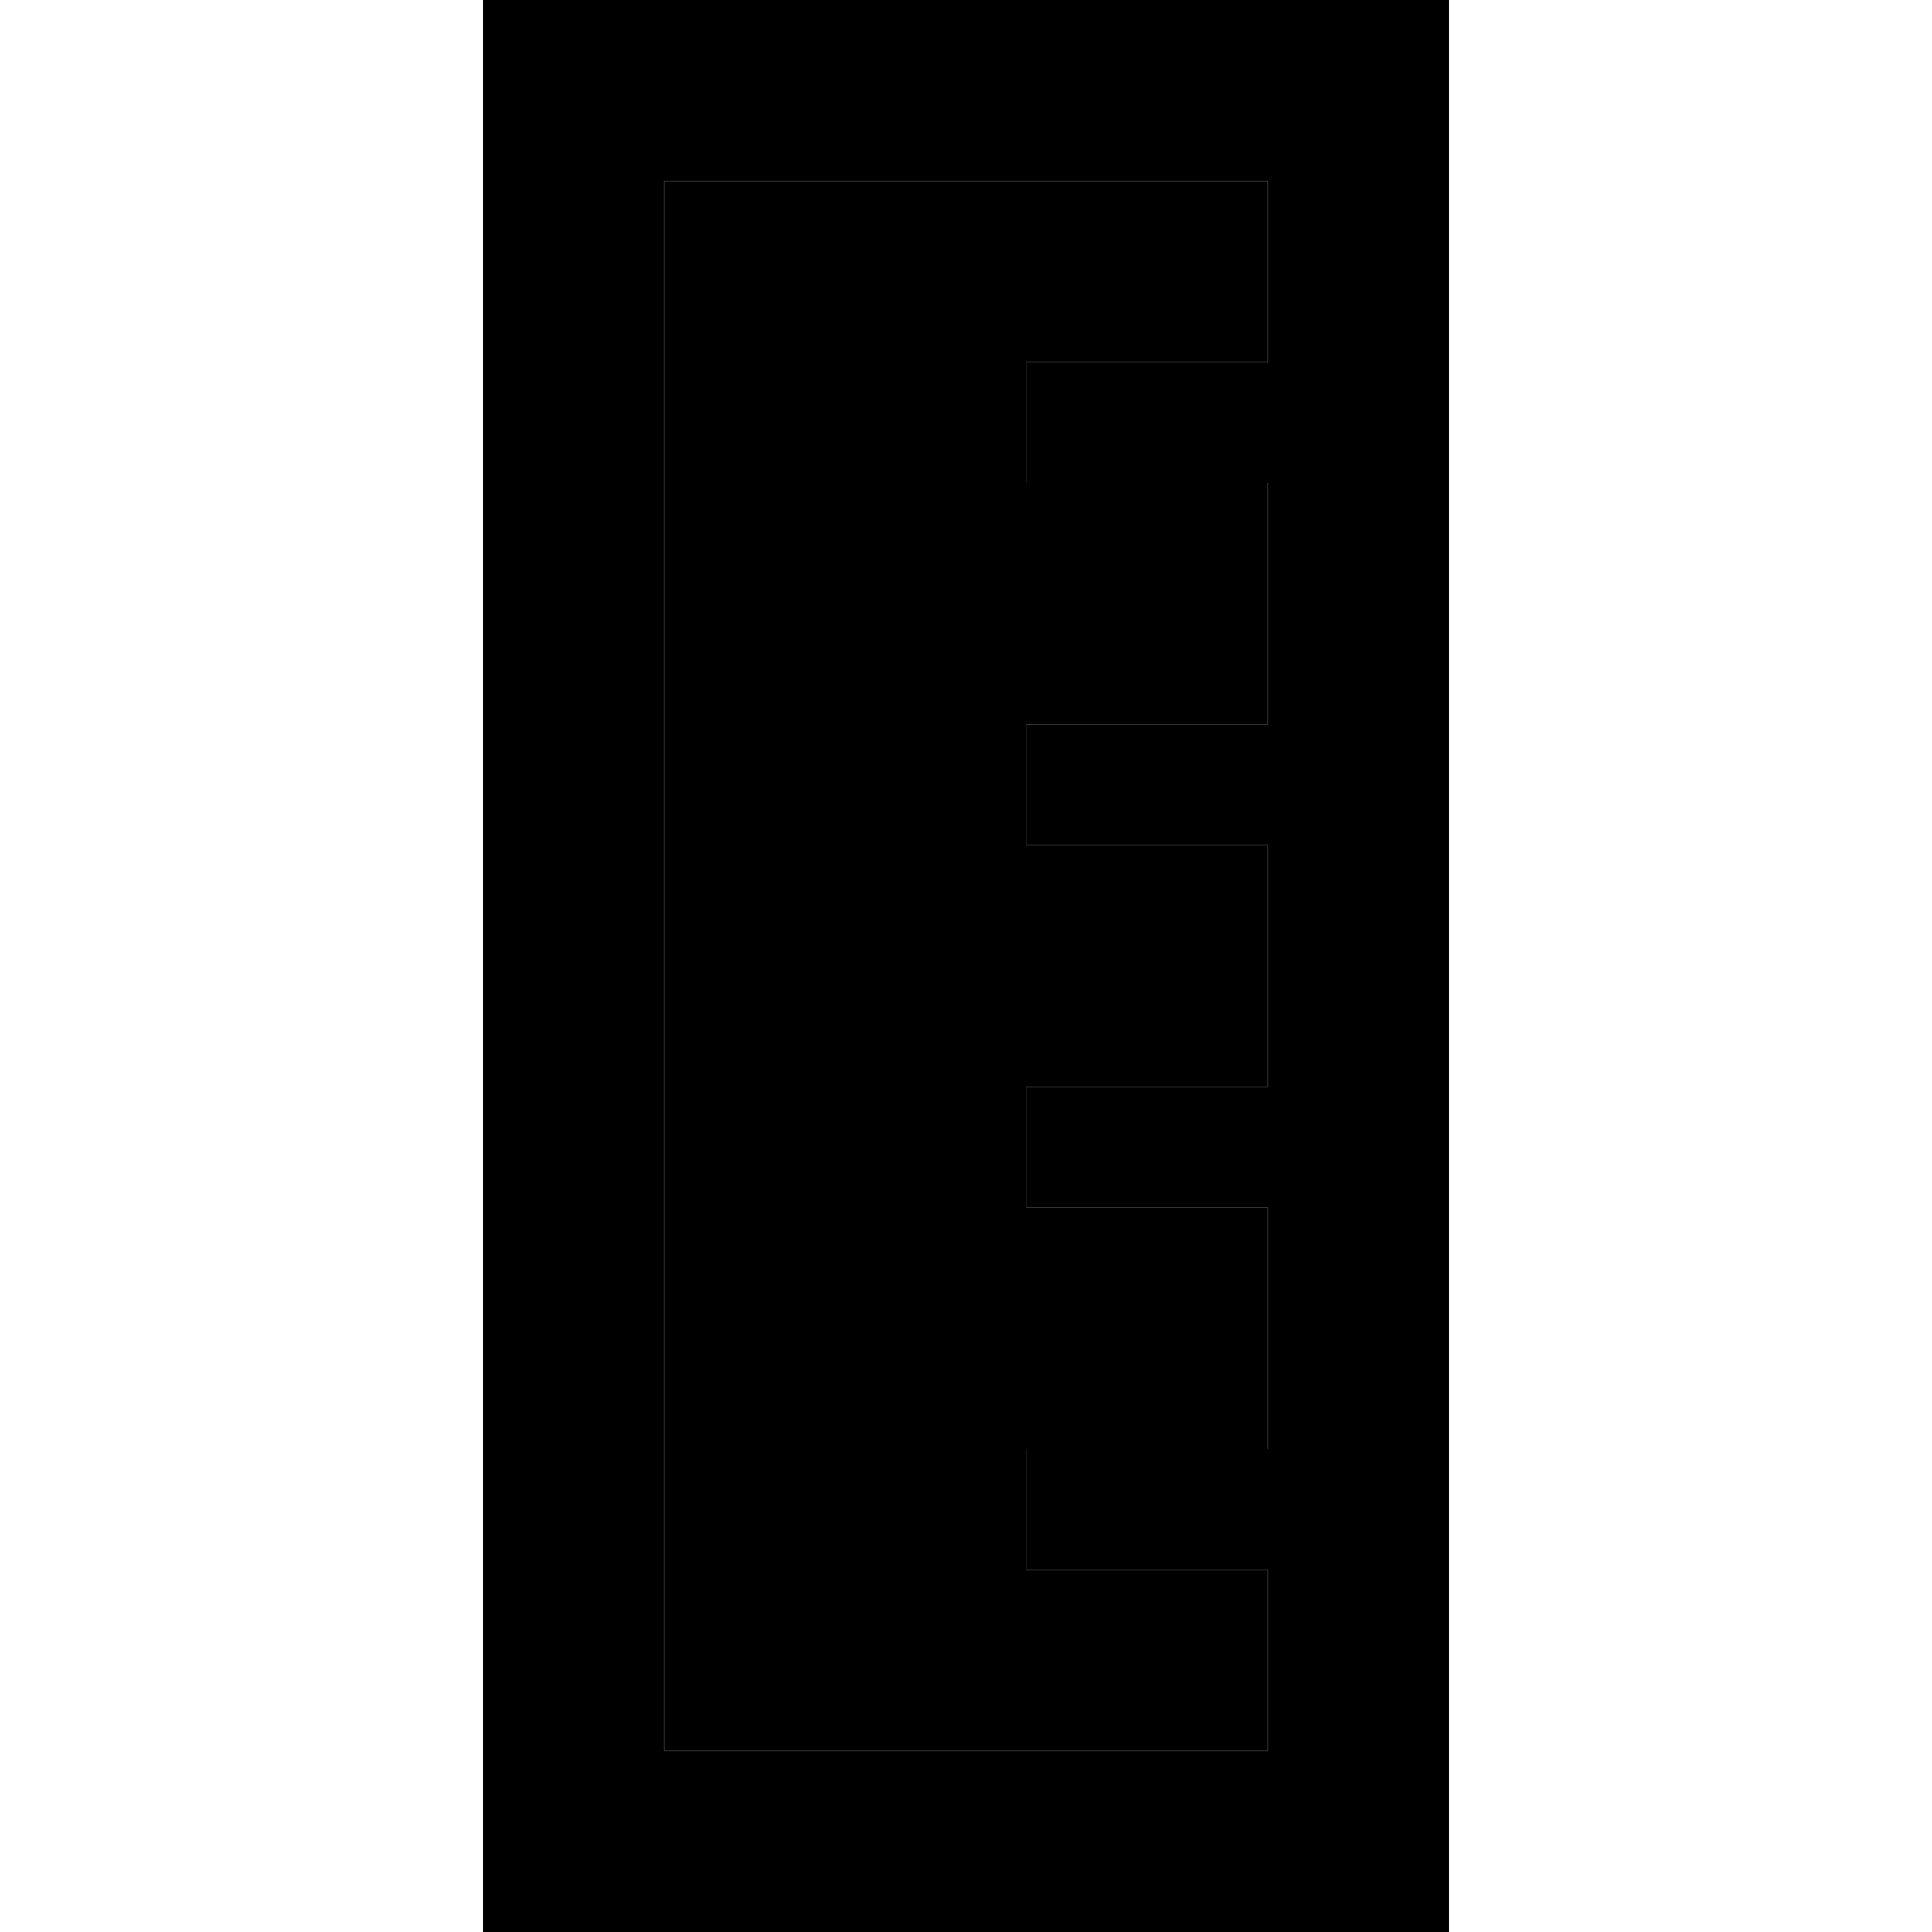 <svg xmlns="http://www.w3.org/2000/svg" width="24" height="24" viewBox="0 0 256 512">
    <path class="pr-icon-duotone-secondary" d="M48 48l0 416 160 0 0-48-48 0-16 0 0-32 16 0 48 0 0-64-48 0-16 0 0-32 16 0 48 0 0-64-48 0-16 0 0-32 16 0 48 0 0-64-48 0-16 0 0-32 16 0 48 0 0-48L48 48z"/>
    <path class="pr-icon-duotone-primary" d="M208 48l0 48-48 0-16 0 0 32 16 0 48 0 0 64-48 0-16 0 0 32 16 0 48 0 0 64-48 0-16 0 0 32 16 0 48 0 0 64-48 0-16 0 0 32 16 0 48 0 0 48L48 464 48 48l160 0zM48 0L0 0 0 48 0 464l0 48 48 0 160 0 48 0 0-48 0-416 0-48L208 0 48 0z"/>
</svg>